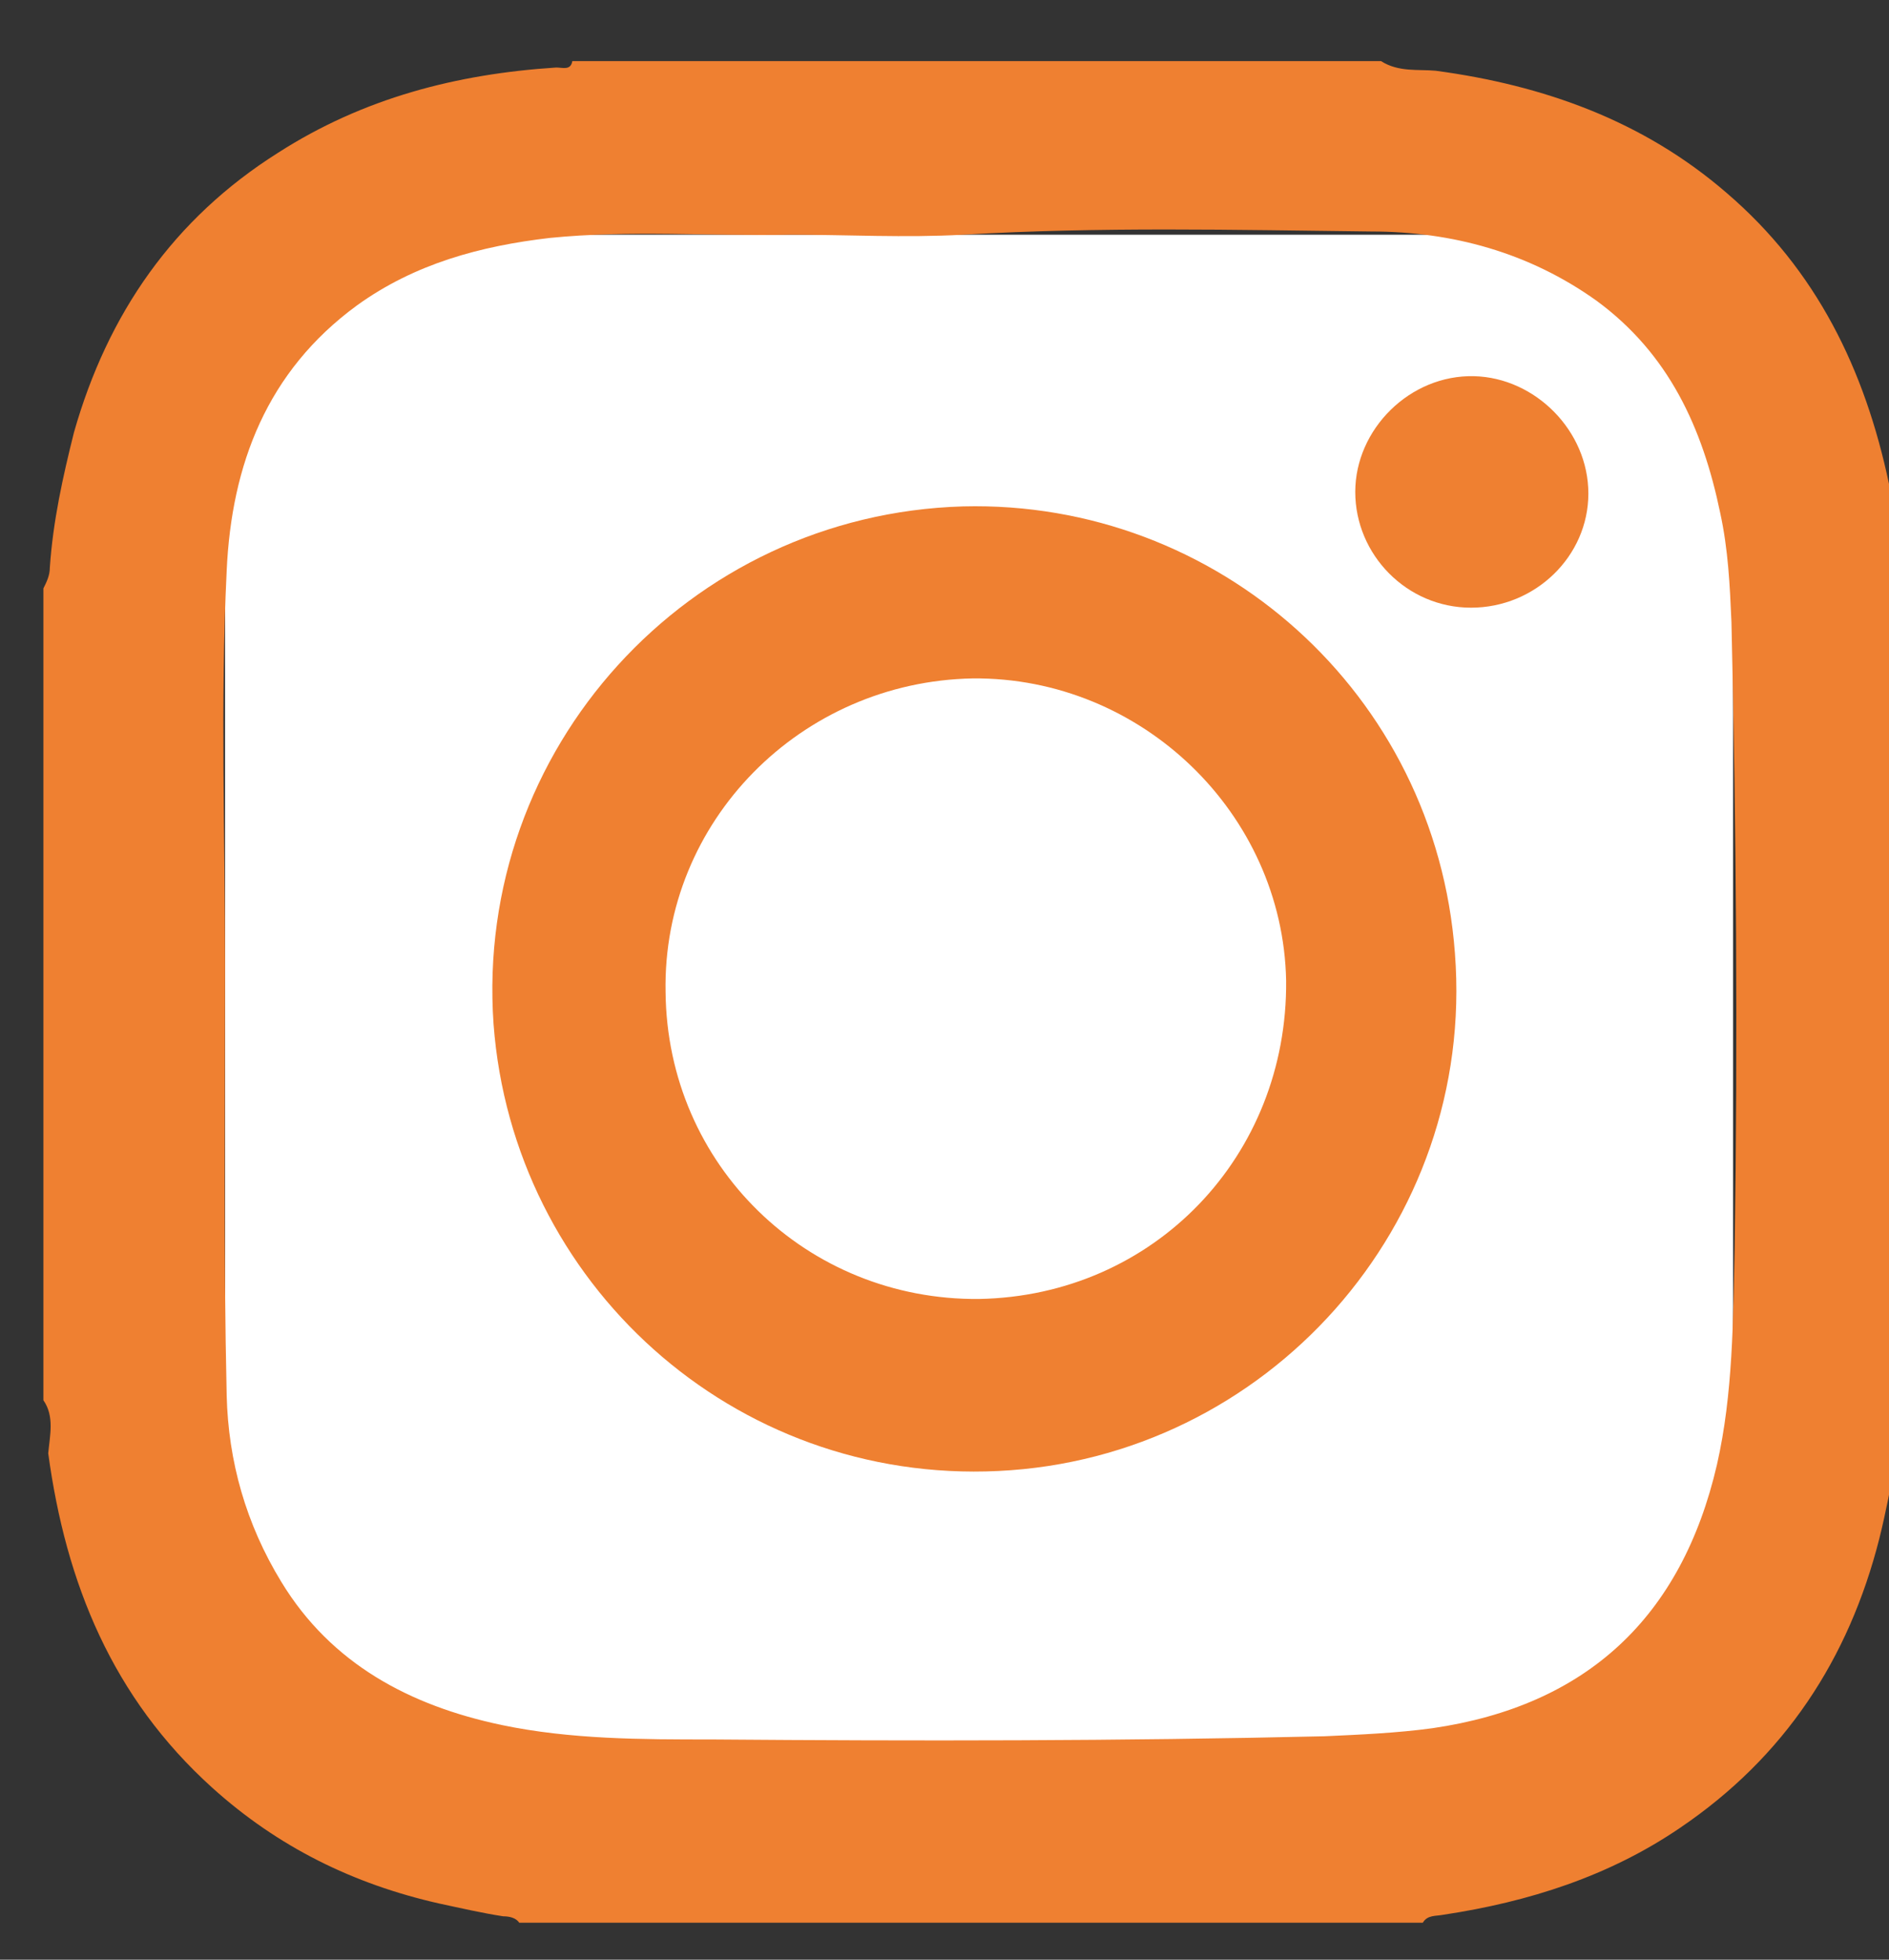 <?xml version="1.0" encoding="utf-8"?>
<!-- Generator: Adobe Illustrator 22.0.1, SVG Export Plug-In . SVG Version: 6.00 Build 0)  -->
<svg version="1.1" id="Capa_1" xmlns="http://www.w3.org/2000/svg" xmlns:xlink="http://www.w3.org/1999/xlink" x="0px" y="0px"
	 viewBox="0 0 117.5 121.9" style="enable-background:new 0 0 117.5 121.9;" xml:space="preserve">
<rect x="0" y="0" width="117.5" height="121.9" fill="#333333" stroke="none"/>
<style type="text/css">
	.st0{fill:#FFFFFF;}
	.st1{fill:#EF8031;}
</style>
<g>
	<rect x="14" y="14.6" class="st0" width="93.8" height="93.8"/>
	<g>
		<g>
			<path class="st1" d="M2.7,87.1c0-16.8,0-33.7,0-50.5c0.2-0.4,0.4-0.8,0.4-1.3c0.2-2.9,0.8-5.6,1.5-8.4
				c2.1-7.4,6.2-13.3,12.7-17.4c5.3-3.4,11.1-4.9,17.3-5.3c0.4,0,0.9,0.2,1-0.4c16.8,0,33.5,0,50.3,0c1.1,0.7,2.3,0.5,3.4,0.6
				c6.7,0.9,12.9,3.1,18.1,7.6c5.6,4.8,8.6,11,10.1,18.1c0.3,1.3,0.2,2.6,0.9,3.7c0,18.6,0,37.3,0,55.9c-0.4,0.3-0.4,0.8-0.5,1.2
				c-0.3,1.6-0.6,3.2-1,4.8c-1.9,7.5-5.9,13.6-12.4,18c-4.4,3-9.4,4.6-14.7,5.4c-0.5,0.1-1,0-1.3,0.5c-18.7,0-37.4,0-56.2,0
				c-0.2-0.3-0.6-0.4-1-0.4c-1.3-0.2-2.6-0.5-4-0.8c-5.3-1.2-10-3.5-14.1-7.2c-6.2-5.6-9.1-12.7-10.2-20.8
				C3.1,89.3,3.4,88.1,2.7,87.1z M14,60.1c0,8.9-0.1,17.8,0.1,26.7c0.1,4.1,1.2,8,3.4,11.6c3.1,5.1,8,7.7,13.7,8.9
				c4.3,0.9,8.7,0.9,13.1,0.9c12.7,0.1,25.4,0.1,38.1-0.2c2.2-0.1,4.5-0.2,6.7-0.5c9.6-1.4,15.5-6.9,17.7-16.4c1-4.4,1-9,1.1-13.5
				c0.2-13,0.1-26-0.2-38.9c-0.1-2.3-0.2-4.5-0.7-6.8c-1.1-5.3-3.2-9.9-7.7-13.2c-4.2-3-9-4.3-14-4.3c-8.5-0.1-16.9-0.3-25.4,0.2
				c-3.6,0.2-7.2,0-10.7,0c-5,0.1-10-0.3-15,0.2c-4.3,0.5-8.4,1.6-12,4.2c-5.6,4.1-7.8,9.9-8.1,16.5C13.7,43.8,14,51.9,14,60.1z"/>
			<path class="st1" d="M59.9,31.5c15.8-0.4,29.4,11.6,30.6,27.8c1.3,16.9-11.7,31.4-28.4,32.2c-16.5,0.8-30.2-11.7-31.4-27.8
				C29.5,46.6,42.8,32,59.9,31.5z M60.9,80.8C71.8,80.6,80.1,71.9,80,61c-0.2-10.4-9-18.9-19.5-18.8c-10.7,0.2-19.3,8.9-19.1,19.5
				C41.5,72.5,50.2,80.9,60.9,80.8z"/>
			<path class="st1" d="M91.5,37.8c-4,0-7.2-3.3-7.2-7.2c0-3.9,3.4-7.3,7.4-7.2c3.8,0.1,7.1,3.4,7.1,7.3
				C98.8,34.6,95.5,37.8,91.5,37.8z"/>
		</g>
	</g>
</g>
</svg>
